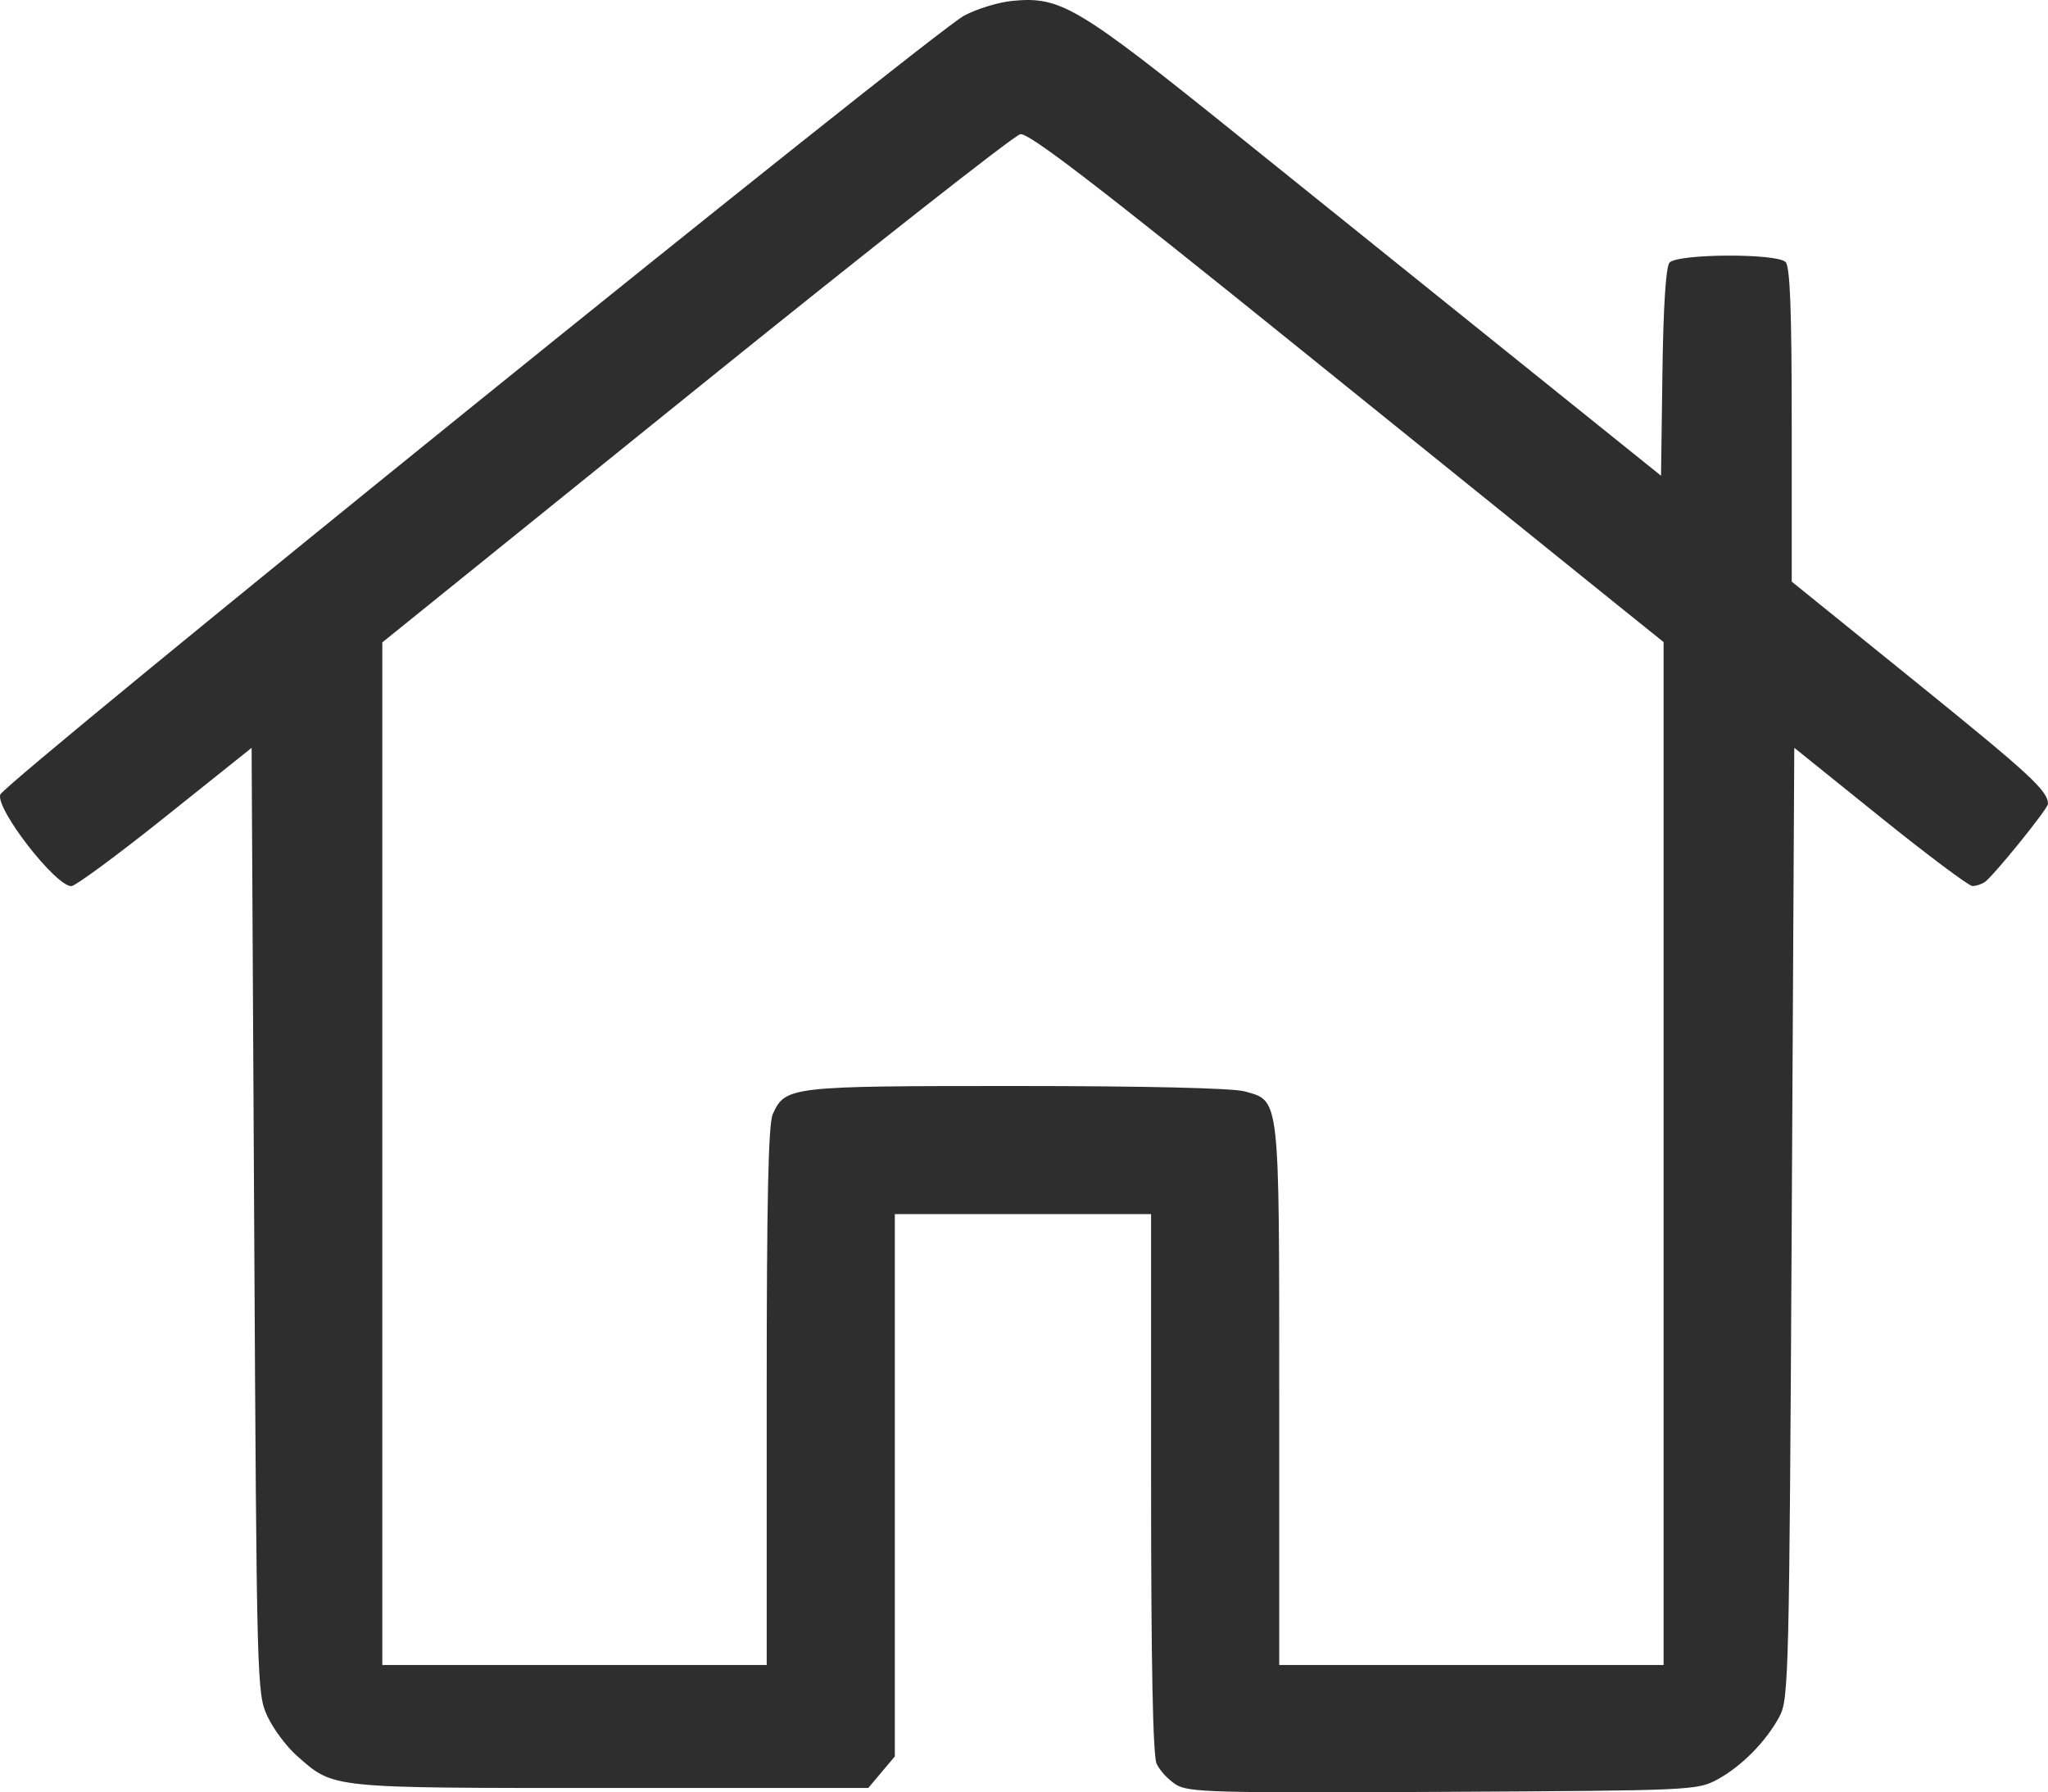 <?xml version="1.0" encoding="UTF-8" standalone="no"?>
<!-- Created with Inkscape (http://www.inkscape.org/) -->

<svg
   xmlns:dc="http://purl.org/dc/elements/1.1/"
   xmlns:cc="http://creativecommons.org/ns#"
   xmlns:rdf="http://www.w3.org/1999/02/22-rdf-syntax-ns#"
   xmlns:svg="http://www.w3.org/2000/svg"
   xmlns="http://www.w3.org/2000/svg"
   xmlns:sodipodi="http://sodipodi.sourceforge.net/DTD/sodipodi-0.dtd"
   xmlns:inkscape="http://www.inkscape.org/namespaces/inkscape"
   width="112.774mm"
   height="98.717mm"
   viewBox="0 0 399.592 349.786"
   id="svg5324"
   version="1.1"
   inkscape:version="0.91 r13725"
   sodipodi:docname="icon_tx_jvchat_room.svg">
  <defs
     id="defs5326" />
  <sodipodi:namedview
     id="base"
     pagecolor="#ffffff"
     bordercolor="#666666"
     borderopacity="1.0"
     inkscape:pageopacity="0.0"
     inkscape:pageshadow="2"
     inkscape:zoom="0.35"
     inkscape:cx="167.87818"
     inkscape:cy="208.13417"
     inkscape:document-units="px"
     inkscape:current-layer="layer1"
     showgrid="false"
     fit-margin-top="0"
     fit-margin-left="0"
     fit-margin-right="0"
     fit-margin-bottom="0"
     inkscape:window-width="1920"
     inkscape:window-height="1054"
     inkscape:window-x="1920"
     inkscape:window-y="0"
     inkscape:window-maximized="1" />
  <g
     inkscape:label="Ebene 1"
     inkscape:groupmode="layer"
     id="layer1"
     transform="translate(-207.122,-390.71)">
    <path
       style="fill:#2e2e2e;fill-opacity:1"
       d="m 436.54,738.97 c -1.471,-0.931 -3.158,-2.755 -3.75,-4.054 -0.724,-1.59 -1.076,-19.506 -1.076,-54.814 l 0,-52.453 -25,0 -25,0 0,52.923 0,52.923 -2.589,3.077 -2.589,3.077 -50.289,0 c -55.317,0 -53.88,0.147 -61.163,-6.248 -2.037,-1.789 -4.641,-5.277 -5.787,-7.752 -2.051,-4.431 -2.091,-5.915 -2.583,-96.745 l -0.5,-92.245 -16.878,13.495 c -9.283,7.422 -17.517,13.495 -18.298,13.495 -3.086,0 -14.764,-15.041 -13.868,-17.863 0.753,-2.374 181.695,-148.63 188.093,-152.037 2.479,-1.32 6.695,-2.61 9.369,-2.867 9.443,-0.907 12.601,0.973 43.788,26.068 15.837,12.743 40.944,32.943 55.794,44.887 l 27,21.717 0.271,-20.126 c 0.172,-12.788 0.673,-20.61 1.372,-21.453 1.464,-1.764 20.91,-1.873 22.656,-0.127 0.881,0.881 1.2,9.33 1.2,31.784 l 0,30.584 24.403,19.741 c 22.128,17.901 25.597,21.106 25.597,23.645 0,0.943 -10.755,14.224 -12.374,15.28 -0.619,0.404 -1.683,0.742 -2.363,0.75 -0.68,0.008 -8.78,-6.059 -18,-13.483 l -16.763,-13.499 -0.5,92.749 c -0.474,87.996 -0.595,92.928 -2.362,96.249 -2.599,4.886 -7.423,9.789 -12.138,12.338 -3.927,2.123 -4.907,2.167 -53.5,2.42 -45.057,0.234 -49.74,0.105 -52.174,-1.436 z m -79.826,-75.775 c 0,-38.537 0.317,-53.149 1.195,-55.075 2.452,-5.381 3.25,-5.473 47.506,-5.466 25.185,0.003 42.234,0.404 44.548,1.047 6.911,1.919 6.752,0.513 6.752,59.398 l 0,52.55 37.5,0 37.5,0 0,-99.815 0,-99.815 -8.75,-7.037 c -4.812,-3.87 -32.572,-26.265 -61.688,-49.766 -40.22,-32.464 -53.452,-42.63 -55.08,-42.319 -1.178,0.225 -29.669,22.633 -63.312,49.794 l -61.17,49.385 0,99.786 0,99.786 37.5,0 37.5,0 0,-52.453 z"
       id="path5429"
       inkscape:connector-curvature="0" />
  </g>
</svg>
